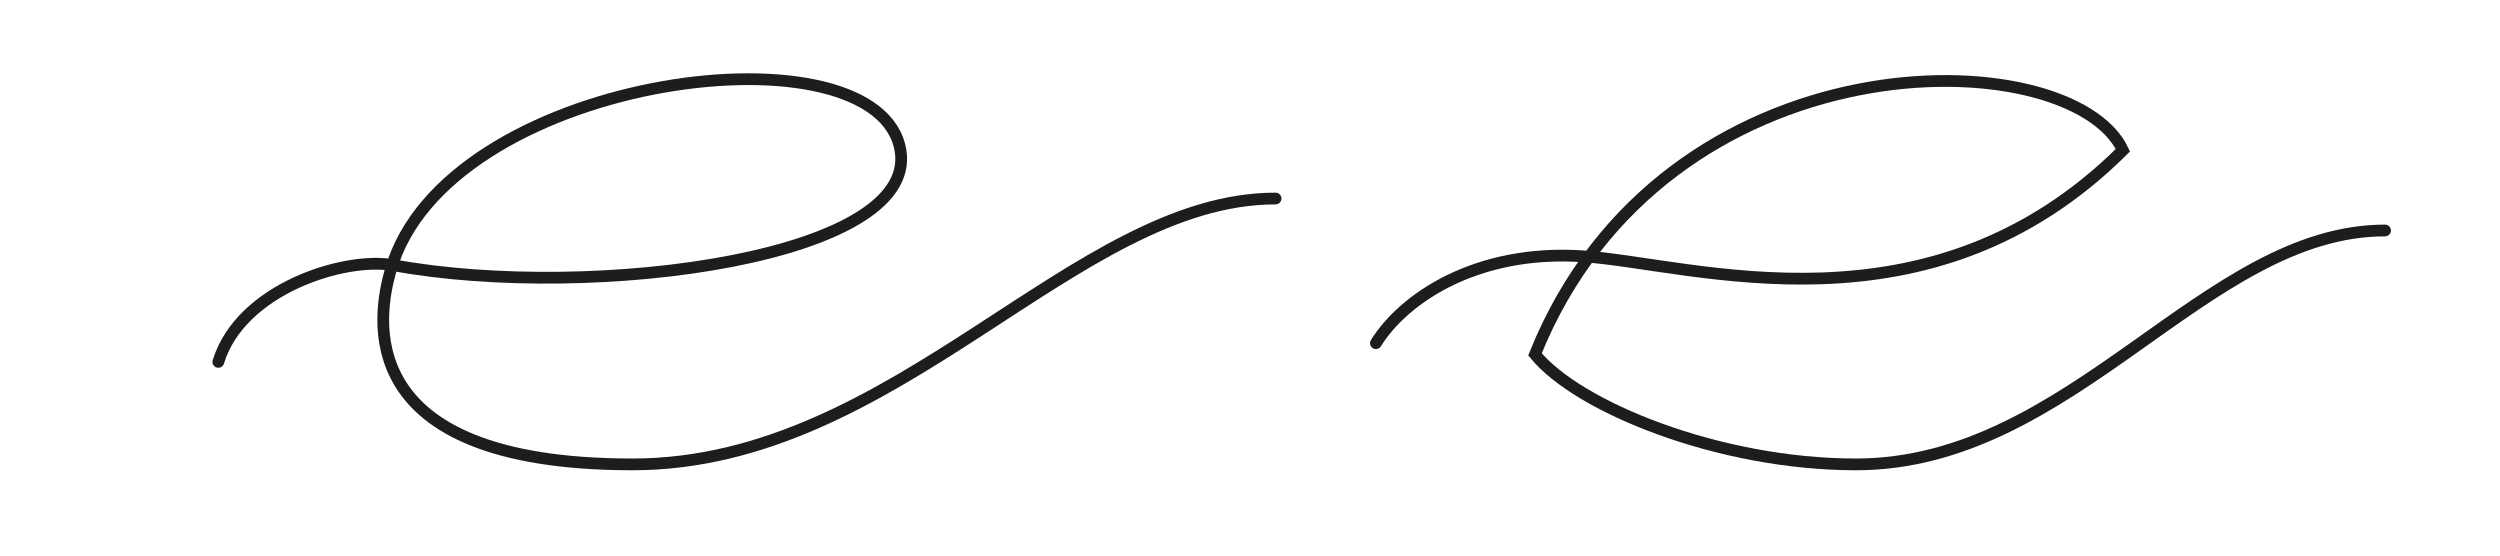 <?xml version="1.0" encoding="UTF-8"?>
<svg id="Pfad" xmlns="http://www.w3.org/2000/svg" version="1.1" viewBox="0 0 255.12 56.69">
  <!-- Generator: Adobe Illustrator 29.1.0, SVG Export Plug-In . SVG Version: 2.1.0 Build 142)  -->
  <defs>
    <style>
      .st0 {
        fill: none;
        stroke: #1d1d1b;
        stroke-linecap: round;
        stroke-miterlimit: 10;
        stroke-width: 1.2px;
      }
    </style>
  </defs>
  <path class="st0" d="M22.28,36.93c2.29-7.49,12.96-10.77,17.84-9.87,20.35,3.74,54.76-.8,51.65-12.28-3.42-12.63-46.3-6.87-51.9,12.78-1.3,4.56-4.26,19.83,24.68,19.83,26.96,0,45.11-27.13,65.62-27.13"/>
  <path class="st0" d="M140.41,35.02c2.76-4.47,10.16-9.63,21.2-8.86,11.31.79,35.28,8.8,55.03-10.83-5.37-11.34-46.75-12.07-60,20.83,4.37,5.36,18.75,11.23,32.75,11.23,22.12,0,35.62-23.87,54-23.87"/>
</svg>